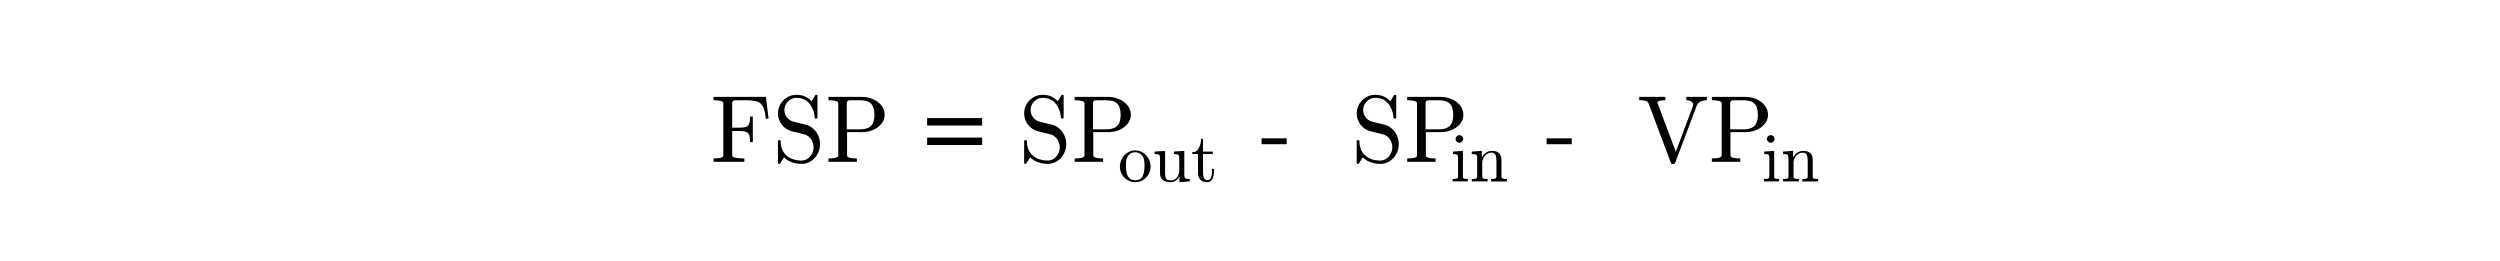 <?xml version="1.0" encoding="utf-8"?>
<!-- Generator: Adobe Illustrator 16.0.0, SVG Export Plug-In . SVG Version: 6.00 Build 0)  -->
<!DOCTYPE svg PUBLIC "-//W3C//DTD SVG 1.1//EN" "http://www.w3.org/Graphics/SVG/1.1/DTD/svg11.dtd">
<svg version="1.1"
	 id="svg3020" xmlns:dc="http://purl.org/dc/elements/1.1/" xmlns:cc="http://creativecommons.org/ns#" xmlns:rdf="http://www.w3.org/1999/02/22-rdf-syntax-ns#" xmlns:svg="http://www.w3.org/2000/svg" xmlns:inkscape="http://www.inkscape.org/namespaces/inkscape"
	 xmlns="http://www.w3.org/2000/svg" xmlns:xlink="http://www.w3.org/1999/xlink" x="0px" y="0px" width="575px" height="60px"
	 viewBox="0 0 320 60" enable-background="new 0 0 320 60" xml:space="preserve">
<g id="text3030" transform="scale(0.958,1.044)">
</g>
<g id="g3009" transform="matrix(1.469,0,0,1.469,-277.705,-0.752)">
	<g id="flowRoot3055" transform="matrix(0.681,0,0,0.681,189.066,0.512)">
	</g>
	<g id="flowRoot3063" transform="matrix(0.681,0,0,0.681,189.066,0.512)">
	</g>
	<g id="g3282" transform="matrix(1.078,0,0,1.078,-13.772,11.782)">
		<g id="text3284">
			<path id="path46" inkscape:connector-curvature="0" d="M211.263,13.046V12.56c0.948,0,1.422-0.146,1.422-0.438V4.542
				c0-0.292-0.474-0.438-1.422-0.438V3.619h7.608l0.384,3.16h-0.398c-0.063-0.58-0.148-1.035-0.256-1.368
				c-0.103-0.337-0.256-0.6-0.458-0.788c-0.202-0.193-0.474-0.328-0.815-0.404c-0.337-0.076-0.802-0.115-1.395-0.115h-1.26
				c-0.166,0-0.297,0.007-0.391,0.02c-0.09,0.013-0.164,0.054-0.222,0.121c-0.059,0.063-0.088,0.162-0.088,0.297v3.551h0.977
				c0.472,0,0.818-0.04,1.038-0.121c0.22-0.085,0.371-0.238,0.452-0.458c0.085-0.22,0.128-0.566,0.128-1.038h0.398v3.713h-0.398
				c0-0.472-0.043-0.818-0.128-1.038c-0.081-0.22-0.232-0.371-0.452-0.452c-0.22-0.085-0.566-0.128-1.038-0.128h-0.977v3.551
				c0,0.292,0.588,0.438,1.765,0.438v0.485H211.263z"/>
			<path id="path48" inkscape:connector-curvature="0" d="M220.616,13.241V10.02c0-0.072,0.04-0.108,0.121-0.108h0.168
				c0.027,0,0.052,0.011,0.074,0.034c0.023,0.022,0.034,0.047,0.034,0.074c0,0.903,0.278,1.604,0.835,2.102
				c0.562,0.494,1.296,0.741,2.204,0.741c0.319,0,0.613-0.092,0.883-0.276c0.27-0.184,0.478-0.424,0.627-0.721
				c0.153-0.301,0.229-0.61,0.229-0.93c0-0.279-0.056-0.547-0.168-0.809c-0.112-0.264-0.274-0.494-0.485-0.687
				c-0.211-0.194-0.449-0.321-0.714-0.384l-1.792-0.438c-0.593-0.157-1.078-0.478-1.456-0.964c-0.373-0.49-0.559-1.038-0.559-1.644
				c0-0.476,0.121-0.923,0.364-1.341c0.243-0.418,0.568-0.748,0.977-0.99c0.413-0.243,0.858-0.364,1.334-0.364
				c0.921,0,1.653,0.312,2.197,0.937l0.566-0.896c0.027-0.027,0.058-0.041,0.094-0.041h0.094c0.027,0,0.051,0.011,0.074,0.034
				c0.027,0.018,0.04,0.045,0.04,0.081v3.201c0,0.081-0.038,0.121-0.114,0.121h-0.162c-0.085,0-0.128-0.04-0.128-0.121
				c0-0.234-0.041-0.49-0.121-0.768c-0.076-0.278-0.184-0.546-0.323-0.802c-0.139-0.256-0.29-0.465-0.452-0.627
				c-0.445-0.449-1.033-0.674-1.765-0.674c-0.315,0-0.604,0.081-0.869,0.243c-0.265,0.157-0.476,0.373-0.633,0.647
				c-0.157,0.274-0.236,0.562-0.236,0.863c0,0.396,0.121,0.755,0.364,1.078c0.247,0.319,0.568,0.53,0.964,0.633l1.792,0.438
				c0.297,0.072,0.575,0.202,0.836,0.391c0.265,0.184,0.485,0.4,0.66,0.647c0.175,0.247,0.312,0.523,0.411,0.829
				c0.099,0.301,0.148,0.613,0.148,0.937c0,0.499-0.114,0.97-0.343,1.415c-0.229,0.44-0.553,0.795-0.97,1.065
				c-0.413,0.269-0.867,0.404-1.361,0.404c-0.305,0-0.618-0.034-0.937-0.101c-0.319-0.067-0.613-0.171-0.883-0.31
				s-0.515-0.319-0.735-0.539l-0.58,0.91c-0.027,0.027-0.06,0.04-0.101,0.04h-0.081C220.656,13.349,220.616,13.313,220.616,13.241z"
				/>
			<path id="path50" inkscape:connector-curvature="0" d="M227.954,13.046V12.56c0.948,0,1.422-0.146,1.422-0.438V4.542
				c0-0.292-0.474-0.438-1.422-0.438V3.619h4.912c0.503,0,1.006,0.103,1.509,0.31c0.503,0.207,0.916,0.507,1.24,0.903
				c0.328,0.395,0.492,0.856,0.492,1.381c0,0.512-0.164,0.961-0.492,1.347c-0.328,0.386-0.741,0.681-1.24,0.883
				c-0.498,0.198-1.002,0.297-1.509,0.297h-2.21v3.383c0,0.292,0.474,0.438,1.422,0.438v0.485H227.954z M230.615,8.329h1.873
				c0.507,0,0.919-0.072,1.233-0.215c0.314-0.148,0.543-0.375,0.687-0.681c0.148-0.31,0.223-0.716,0.223-1.22
				c0-0.75-0.166-1.289-0.499-1.617c-0.328-0.328-0.876-0.492-1.644-0.492h-1.173c-0.166,0-0.296,0.007-0.391,0.02
				c-0.09,0.013-0.164,0.054-0.223,0.121c-0.058,0.063-0.088,0.162-0.088,0.297V8.329z"/>
		</g>
		<g id="text3286">
			<path id="path53" inkscape:connector-curvature="0" d="M250.276,7.776h-7.992V6.698h7.992V7.776z M250.276,10.606h-7.992V9.528
				h7.992V10.606z"/>
		</g>
		<g id="text3288">
			<path id="path56" inkscape:connector-curvature="0" d="M256.375,13.241V10.02c0-0.072,0.04-0.108,0.121-0.108h0.168
				c0.027,0,0.052,0.011,0.074,0.034c0.022,0.022,0.034,0.047,0.034,0.074c0,0.903,0.278,1.604,0.835,2.102
				c0.562,0.494,1.296,0.741,2.203,0.741c0.319,0,0.613-0.092,0.883-0.276c0.269-0.184,0.478-0.424,0.626-0.721
				c0.153-0.301,0.229-0.61,0.229-0.93c0-0.279-0.056-0.547-0.169-0.809c-0.112-0.264-0.274-0.494-0.485-0.687
				c-0.211-0.194-0.449-0.321-0.714-0.384l-1.792-0.438c-0.593-0.157-1.078-0.478-1.456-0.964c-0.373-0.49-0.559-1.038-0.559-1.644
				c0-0.476,0.121-0.923,0.364-1.341c0.242-0.418,0.568-0.748,0.977-0.99c0.413-0.243,0.858-0.364,1.334-0.364
				c0.921,0,1.653,0.312,2.197,0.937l0.566-0.896c0.027-0.027,0.058-0.041,0.094-0.041h0.094c0.027,0,0.051,0.011,0.074,0.034
				c0.027,0.018,0.04,0.045,0.04,0.081v3.201c0,0.081-0.038,0.121-0.114,0.121h-0.162c-0.085,0-0.128-0.04-0.128-0.121
				c0-0.234-0.041-0.49-0.121-0.768c-0.076-0.278-0.184-0.546-0.323-0.802c-0.139-0.256-0.29-0.465-0.451-0.627
				c-0.445-0.449-1.033-0.674-1.765-0.674c-0.314,0-0.604,0.081-0.869,0.243c-0.265,0.157-0.476,0.373-0.633,0.647
				c-0.157,0.274-0.236,0.562-0.236,0.863c0,0.396,0.121,0.755,0.364,1.078c0.247,0.319,0.568,0.53,0.963,0.633l1.793,0.438
				c0.296,0.072,0.575,0.202,0.835,0.391c0.265,0.184,0.485,0.4,0.66,0.647c0.175,0.247,0.312,0.523,0.411,0.829
				c0.099,0.301,0.148,0.613,0.148,0.937c0,0.499-0.115,0.97-0.344,1.415c-0.229,0.44-0.553,0.795-0.97,1.065
				c-0.413,0.269-0.867,0.404-1.361,0.404c-0.305,0-0.618-0.034-0.937-0.101c-0.319-0.067-0.613-0.171-0.883-0.31
				c-0.269-0.139-0.514-0.319-0.735-0.539l-0.58,0.91c-0.027,0.027-0.06,0.04-0.101,0.04h-0.081
				C256.415,13.349,256.375,13.313,256.375,13.241z"/>
			<path id="path58" inkscape:connector-curvature="0" d="M263.713,13.046V12.56c0.948,0,1.422-0.146,1.422-0.438V4.542
				c0-0.292-0.474-0.438-1.422-0.438V3.619h4.912c0.503,0,1.006,0.103,1.509,0.31c0.503,0.207,0.916,0.507,1.24,0.903
				c0.328,0.395,0.492,0.856,0.492,1.381c0,0.512-0.164,0.961-0.492,1.347c-0.328,0.386-0.741,0.681-1.24,0.883
				c-0.498,0.198-1.002,0.297-1.509,0.297h-2.21v3.383c0,0.292,0.474,0.438,1.422,0.438v0.485H263.713z M266.375,8.329h1.873
				c0.508,0,0.919-0.072,1.233-0.215c0.314-0.148,0.543-0.375,0.687-0.681c0.148-0.31,0.222-0.716,0.222-1.22
				c0-0.75-0.166-1.289-0.499-1.617c-0.328-0.328-0.876-0.492-1.644-0.492h-1.172c-0.166,0-0.297,0.007-0.391,0.02
				c-0.09,0.013-0.164,0.054-0.223,0.121c-0.058,0.063-0.088,0.162-0.088,0.297V8.329z"/>
		</g>
		<g id="text3290">
			<path id="path61" inkscape:connector-curvature="0" d="M272.513,16.007c-0.403,0-0.776-0.102-1.119-0.304
				c-0.343-0.206-0.615-0.481-0.814-0.825c-0.2-0.343-0.299-0.718-0.299-1.123c0-0.308,0.054-0.604,0.162-0.888
				c0.111-0.284,0.268-0.538,0.471-0.76c0.206-0.226,0.445-0.401,0.716-0.525c0.272-0.128,0.566-0.191,0.883-0.191
				c0.412,0,0.787,0.109,1.124,0.328c0.34,0.216,0.609,0.507,0.805,0.874c0.196,0.363,0.294,0.75,0.294,1.163
				c0,0.402-0.1,0.777-0.299,1.123c-0.2,0.344-0.471,0.619-0.815,0.825C273.281,15.906,272.912,16.007,272.513,16.007z
				 M272.513,15.713c0.536,0,0.895-0.195,1.075-0.584c0.18-0.389,0.27-0.885,0.27-1.486c0-0.337-0.018-0.615-0.054-0.834
				c-0.036-0.223-0.114-0.424-0.236-0.604c-0.075-0.111-0.172-0.207-0.289-0.289c-0.115-0.085-0.237-0.149-0.368-0.192
				c-0.128-0.046-0.26-0.068-0.398-0.068c-0.209,0-0.409,0.047-0.599,0.142c-0.187,0.095-0.342,0.231-0.466,0.407
				c-0.124,0.19-0.204,0.4-0.24,0.629c-0.033,0.226-0.049,0.496-0.049,0.81c0,0.376,0.033,0.715,0.098,1.015
				c0.065,0.298,0.196,0.548,0.393,0.751C271.848,15.612,272.136,15.713,272.513,15.713z"/>
			<path id="path63" inkscape:connector-curvature="0" d="M276.11,14.697v-2.218c0-0.18-0.028-0.309-0.084-0.387
				c-0.052-0.082-0.129-0.131-0.231-0.147c-0.101-0.02-0.258-0.03-0.471-0.03v-0.353l1.521-0.108v3.244
				c0,0.261,0.018,0.466,0.054,0.613c0.039,0.144,0.119,0.252,0.24,0.324c0.124,0.072,0.321,0.109,0.589,0.109
				c0.36,0,0.646-0.151,0.859-0.452c0.213-0.301,0.319-0.643,0.319-1.025v-1.787c0-0.18-0.028-0.309-0.084-0.387
				c-0.055-0.082-0.134-0.131-0.236-0.147c-0.098-0.02-0.254-0.03-0.466-0.03v-0.353l1.516-0.108v3.528
				c0,0.176,0.026,0.306,0.078,0.387c0.056,0.079,0.134,0.128,0.236,0.147c0.101,0.017,0.259,0.025,0.471,0.025v0.353l-1.487,0.113
				v-0.849c-0.124,0.252-0.297,0.456-0.52,0.613c-0.223,0.157-0.468,0.236-0.736,0.236c-0.481,0-0.864-0.102-1.148-0.304
				C276.25,15.498,276.11,15.162,276.11,14.697z"/>
			<path id="path65" inkscape:connector-curvature="0" d="M281.625,14.687v-2.773h-0.834v-0.26c0.438,0,0.761-0.204,0.967-0.613
				c0.206-0.409,0.309-0.852,0.309-1.329h0.289v1.85h1.418v0.353h-1.418v2.753c0,0.279,0.046,0.522,0.138,0.731
				c0.095,0.21,0.263,0.314,0.506,0.314c0.229,0,0.394-0.11,0.495-0.329c0.101-0.222,0.152-0.461,0.152-0.716v-0.594h0.289v0.613
				c0,0.21-0.039,0.417-0.118,0.623c-0.075,0.203-0.188,0.369-0.338,0.501c-0.151,0.131-0.334,0.196-0.55,0.196
				c-0.403,0-0.721-0.119-0.957-0.358C281.741,15.408,281.625,15.087,281.625,14.687z"/>
		</g>
		<g id="text3292">
			<path id="path68" inkscape:connector-curvature="0" d="M290.855,10.492V9.636h3.652v0.856H290.855z"/>
		</g>
		<g id="text3294">
			<path id="path71" inkscape:connector-curvature="0" d="M304.675,13.241V10.02c0-0.072,0.04-0.108,0.121-0.108h0.168
				c0.027,0,0.051,0.011,0.074,0.034c0.023,0.022,0.034,0.047,0.034,0.074c0,0.903,0.279,1.604,0.835,2.102
				c0.562,0.494,1.296,0.741,2.204,0.741c0.319,0,0.613-0.092,0.882-0.276c0.27-0.184,0.478-0.424,0.627-0.721
				c0.152-0.301,0.229-0.61,0.229-0.93c0-0.279-0.055-0.547-0.168-0.809c-0.113-0.264-0.274-0.494-0.486-0.687
				c-0.211-0.194-0.449-0.321-0.714-0.384l-1.792-0.438c-0.593-0.157-1.078-0.478-1.456-0.964c-0.373-0.49-0.559-1.038-0.559-1.644
				c0-0.476,0.121-0.923,0.364-1.341c0.242-0.418,0.568-0.748,0.977-0.99c0.413-0.243,0.858-0.364,1.334-0.364
				c0.921,0,1.653,0.312,2.197,0.937l0.566-0.896c0.027-0.027,0.059-0.041,0.094-0.041h0.094c0.027,0,0.052,0.011,0.075,0.034
				c0.027,0.018,0.04,0.045,0.04,0.081v3.201c0,0.081-0.038,0.121-0.115,0.121h-0.162c-0.085,0-0.128-0.04-0.128-0.121
				c0-0.234-0.04-0.49-0.121-0.768c-0.076-0.278-0.184-0.546-0.323-0.802c-0.139-0.256-0.29-0.465-0.452-0.627
				c-0.445-0.449-1.033-0.674-1.765-0.674c-0.314,0-0.604,0.081-0.869,0.243c-0.265,0.157-0.476,0.373-0.634,0.647
				c-0.157,0.274-0.236,0.562-0.236,0.863c0,0.396,0.121,0.755,0.364,1.078c0.247,0.319,0.568,0.53,0.964,0.633l1.792,0.438
				c0.297,0.072,0.575,0.202,0.836,0.391c0.264,0.184,0.485,0.4,0.66,0.647c0.175,0.247,0.313,0.523,0.411,0.829
				c0.099,0.301,0.149,0.613,0.149,0.937c0,0.499-0.115,0.97-0.344,1.415c-0.229,0.44-0.552,0.795-0.97,1.065
				c-0.413,0.269-0.867,0.404-1.361,0.404c-0.305,0-0.617-0.034-0.936-0.101c-0.319-0.067-0.613-0.171-0.883-0.31
				c-0.27-0.139-0.514-0.319-0.735-0.539l-0.58,0.91c-0.026,0.027-0.06,0.04-0.101,0.04h-0.08
				C304.715,13.349,304.675,13.313,304.675,13.241z"/>
			<path id="path73" inkscape:connector-curvature="0" d="M312.013,13.046V12.56c0.948,0,1.422-0.146,1.422-0.438V4.542
				c0-0.292-0.474-0.438-1.422-0.438V3.619h4.912c0.503,0,1.006,0.103,1.509,0.31c0.503,0.207,0.917,0.507,1.24,0.903
				c0.328,0.395,0.492,0.856,0.492,1.381c0,0.512-0.164,0.961-0.492,1.347c-0.328,0.386-0.741,0.681-1.24,0.883
				c-0.498,0.198-1.001,0.297-1.509,0.297h-2.21v3.383c0,0.292,0.474,0.438,1.422,0.438v0.485H312.013z M314.675,8.329h1.873
				c0.508,0,0.919-0.072,1.233-0.215c0.314-0.148,0.544-0.375,0.687-0.681c0.149-0.31,0.223-0.716,0.223-1.22
				c0-0.75-0.166-1.289-0.499-1.617c-0.328-0.328-0.876-0.492-1.644-0.492h-1.173c-0.166,0-0.296,0.007-0.39,0.02
				c-0.09,0.013-0.164,0.054-0.223,0.121c-0.058,0.063-0.088,0.162-0.088,0.297V8.329z"/>
		</g>
		<g id="text3296">
			<path id="path76" inkscape:connector-curvature="0" d="M318.609,15.895v-0.353c0.229,0,0.417-0.018,0.564-0.054
				c0.147-0.036,0.221-0.125,0.221-0.265v-2.744c0-0.258-0.051-0.417-0.153-0.476c-0.097-0.059-0.294-0.088-0.588-0.088v-0.353
				l1.448-0.108v3.769c0,0.141,0.064,0.229,0.191,0.265c0.128,0.036,0.297,0.054,0.51,0.054v0.353H318.609z M319.036,9.726
				c0-0.147,0.055-0.276,0.167-0.388c0.112-0.111,0.239-0.166,0.383-0.166c0.095,0,0.186,0.025,0.275,0.073
				c0.088,0.049,0.157,0.118,0.206,0.207c0.049,0.088,0.073,0.18,0.073,0.274c0,0.144-0.056,0.272-0.167,0.383
				c-0.111,0.111-0.24,0.166-0.387,0.166c-0.144,0-0.271-0.055-0.383-0.166C319.091,9.998,319.036,9.87,319.036,9.726z"/>
			<path id="path78" inkscape:connector-curvature="0" d="M321.387,15.895v-0.353c0.229,0,0.417-0.018,0.564-0.054
				c0.147-0.036,0.221-0.125,0.221-0.265v-2.744c0-0.18-0.028-0.309-0.083-0.387c-0.052-0.082-0.129-0.131-0.231-0.147
				c-0.102-0.02-0.258-0.03-0.471-0.03v-0.353l1.458-0.108v0.982c0.134-0.288,0.332-0.523,0.594-0.707
				c0.265-0.182,0.552-0.274,0.864-0.274c0.464,0,0.813,0.112,1.045,0.334c0.236,0.223,0.353,0.563,0.353,1.021v2.414
				c0,0.141,0.073,0.229,0.221,0.265c0.147,0.036,0.335,0.054,0.564,0.054v0.353h-2.301v-0.353c0.229,0,0.417-0.018,0.564-0.054
				c0.147-0.036,0.221-0.125,0.221-0.265v-2.385c0-0.327-0.047-0.596-0.142-0.805c-0.095-0.213-0.289-0.319-0.584-0.319
				c-0.389,0-0.71,0.155-0.962,0.466c-0.248,0.311-0.373,0.664-0.373,1.06v1.983c0,0.141,0.074,0.229,0.221,0.265
				c0.147,0.036,0.334,0.054,0.56,0.054v0.353H321.387z"/>
		</g>
		<g id="text3298">
			<path id="path81" inkscape:connector-curvature="0" d="M332.255,10.492V9.636h3.652v0.856H332.255z"/>
		</g>
		<g id="text3300">
			<path id="path84" inkscape:connector-curvature="0" d="M350.309,13.2l-3.255-8.658c-0.081-0.193-0.236-0.314-0.465-0.364
				c-0.229-0.049-0.522-0.074-0.876-0.074V3.619h3.794v0.485c-0.763,0-1.146,0.119-1.146,0.357c0.005,0.014,0.007,0.027,0.007,0.041
				c0.004,0.009,0.007,0.022,0.007,0.04l2.648,7.042l2.5-6.664c0.018-0.036,0.026-0.092,0.026-0.169
				c0-0.224-0.103-0.388-0.309-0.492c-0.207-0.103-0.438-0.155-0.694-0.155V3.619h2.979v0.485c-0.346,0-0.652,0.065-0.917,0.195
				c-0.26,0.126-0.446,0.332-0.559,0.62l-3.12,8.281c-0.027,0.099-0.101,0.149-0.223,0.149h-0.175
				C350.41,13.349,350.335,13.3,350.309,13.2z"/>
			<path id="path86" inkscape:connector-curvature="0" d="M356.259,13.046V12.56c0.947,0,1.422-0.146,1.422-0.438V4.542
				c0-0.292-0.475-0.438-1.422-0.438V3.619h4.912c0.503,0,1.006,0.103,1.509,0.31c0.503,0.207,0.916,0.507,1.24,0.903
				c0.328,0.395,0.492,0.856,0.492,1.381c0,0.512-0.164,0.961-0.492,1.347s-0.741,0.681-1.24,0.883
				c-0.499,0.198-1.002,0.297-1.509,0.297h-2.21v3.383c0,0.292,0.474,0.438,1.422,0.438v0.485H356.259z M358.92,8.329h1.873
				c0.508,0,0.919-0.072,1.233-0.215c0.315-0.148,0.544-0.375,0.688-0.681c0.148-0.31,0.222-0.716,0.222-1.22
				c0-0.75-0.166-1.289-0.498-1.617c-0.328-0.328-0.877-0.492-1.645-0.492h-1.172c-0.166,0-0.297,0.007-0.391,0.02
				c-0.089,0.013-0.164,0.054-0.223,0.121c-0.058,0.063-0.088,0.162-0.088,0.297V8.329z"/>
		</g>
		<g id="text3302">
			<path id="path89" inkscape:connector-curvature="0" d="M363.821,15.895v-0.353c0.229,0,0.417-0.018,0.564-0.054
				c0.148-0.036,0.221-0.125,0.221-0.265v-2.744c0-0.258-0.051-0.417-0.152-0.476c-0.098-0.059-0.295-0.088-0.589-0.088v-0.353
				l1.448-0.108v3.769c0,0.141,0.064,0.229,0.192,0.265c0.127,0.036,0.297,0.054,0.51,0.054v0.353H363.821z M364.248,9.726
				c0-0.147,0.055-0.276,0.166-0.388c0.112-0.111,0.239-0.166,0.383-0.166c0.095,0,0.187,0.025,0.275,0.073
				c0.088,0.049,0.157,0.118,0.207,0.207c0.049,0.088,0.073,0.18,0.073,0.274c0,0.144-0.055,0.272-0.166,0.383
				c-0.111,0.111-0.24,0.166-0.387,0.166c-0.144,0-0.272-0.055-0.383-0.166C364.303,9.998,364.248,9.87,364.248,9.726z"/>
			<path id="path91" inkscape:connector-curvature="0" d="M366.598,15.895v-0.353c0.229,0,0.417-0.018,0.565-0.054
				c0.147-0.036,0.221-0.125,0.221-0.265v-2.744c0-0.18-0.028-0.309-0.084-0.387c-0.052-0.082-0.129-0.131-0.231-0.147
				c-0.101-0.02-0.258-0.03-0.471-0.03v-0.353l1.457-0.108v0.982c0.134-0.288,0.332-0.523,0.594-0.707
				c0.264-0.182,0.552-0.274,0.863-0.274c0.465,0,0.813,0.112,1.046,0.334c0.236,0.223,0.353,0.563,0.353,1.021v2.414
				c0,0.141,0.074,0.229,0.221,0.265c0.147,0.036,0.335,0.054,0.564,0.054v0.353h-2.302v-0.353c0.229,0,0.417-0.018,0.564-0.054
				c0.148-0.036,0.221-0.125,0.221-0.265v-2.385c0-0.327-0.047-0.596-0.142-0.805c-0.095-0.213-0.29-0.319-0.584-0.319
				c-0.389,0-0.71,0.155-0.962,0.466c-0.248,0.311-0.373,0.664-0.373,1.06v1.983c0,0.141,0.073,0.229,0.221,0.265
				c0.147,0.036,0.334,0.054,0.56,0.054v0.353H366.598z"/>
		</g>
		<g id="text3304">
		</g>
	</g>
</g>
</svg>
